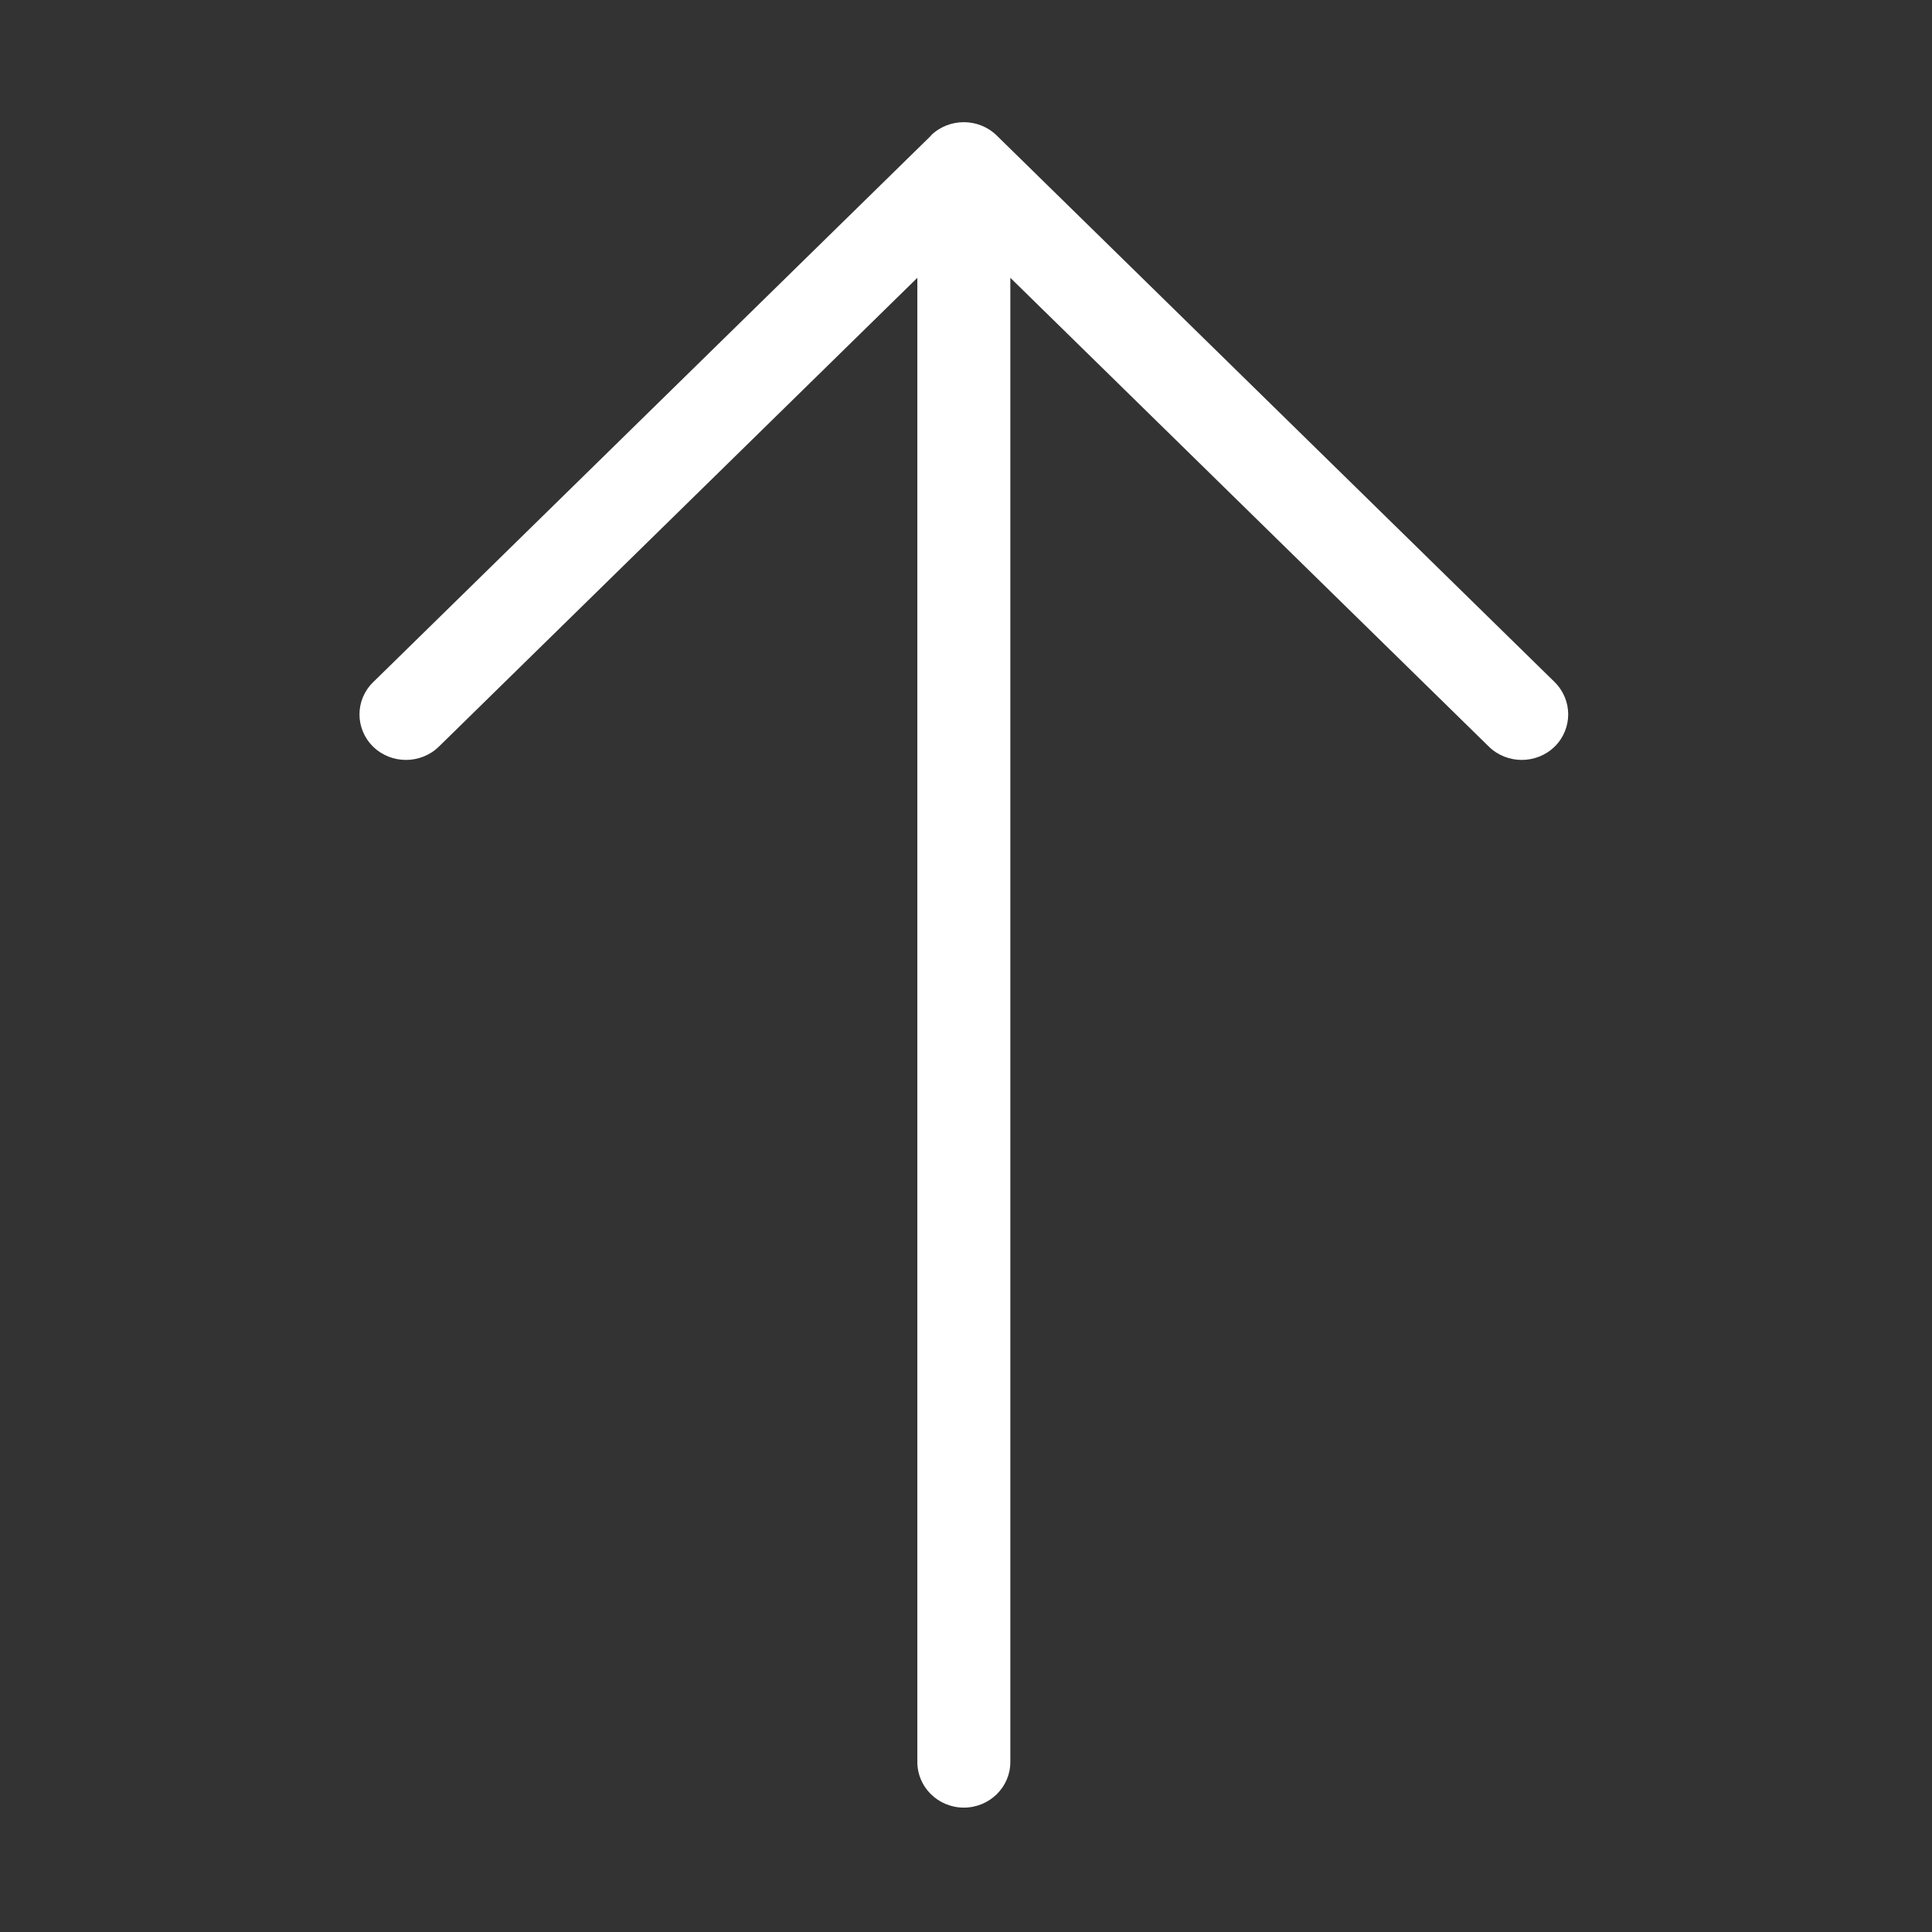 <?xml version="1.0" standalone="no"?><!DOCTYPE svg PUBLIC "-//W3C//DTD SVG 1.1//EN" "http://www.w3.org/Graphics/SVG/1.1/DTD/svg11.dtd"><svg t="1540628143918" class="icon" style="" viewBox="0 0 1024 1024" version="1.1" xmlns="http://www.w3.org/2000/svg" p-id="2278" xmlns:xlink="http://www.w3.org/1999/xlink" width="200" height="200"><rect x="0" y="0" width="1024" height="1024" fill="#333333" stroke="none"/><defs><style type="text/css"></style></defs><path d="M493.454 71.89 197.751 361.597c-9.624 9.381-9.624 24.708 0 34.139 9.576 9.382 25.222 9.382 34.849 0l253.612-248.495 0 786.69c0 13.321 11.048 24.143 24.642 24.143 13.598 0 24.645-10.821 24.645-24.143L535.5 147.24l253.633 248.495c9.604 9.382 25.248 9.382 34.848 0 4.836-4.763 7.195-10.939 7.195-17.117 0-6.178-2.406-12.355-7.195-17.117L528.256 71.797c-9.603-9.384-25.245-9.384-34.85 0L493.454 71.89z" p-id="2279" fill="#ffffff"></path></svg>